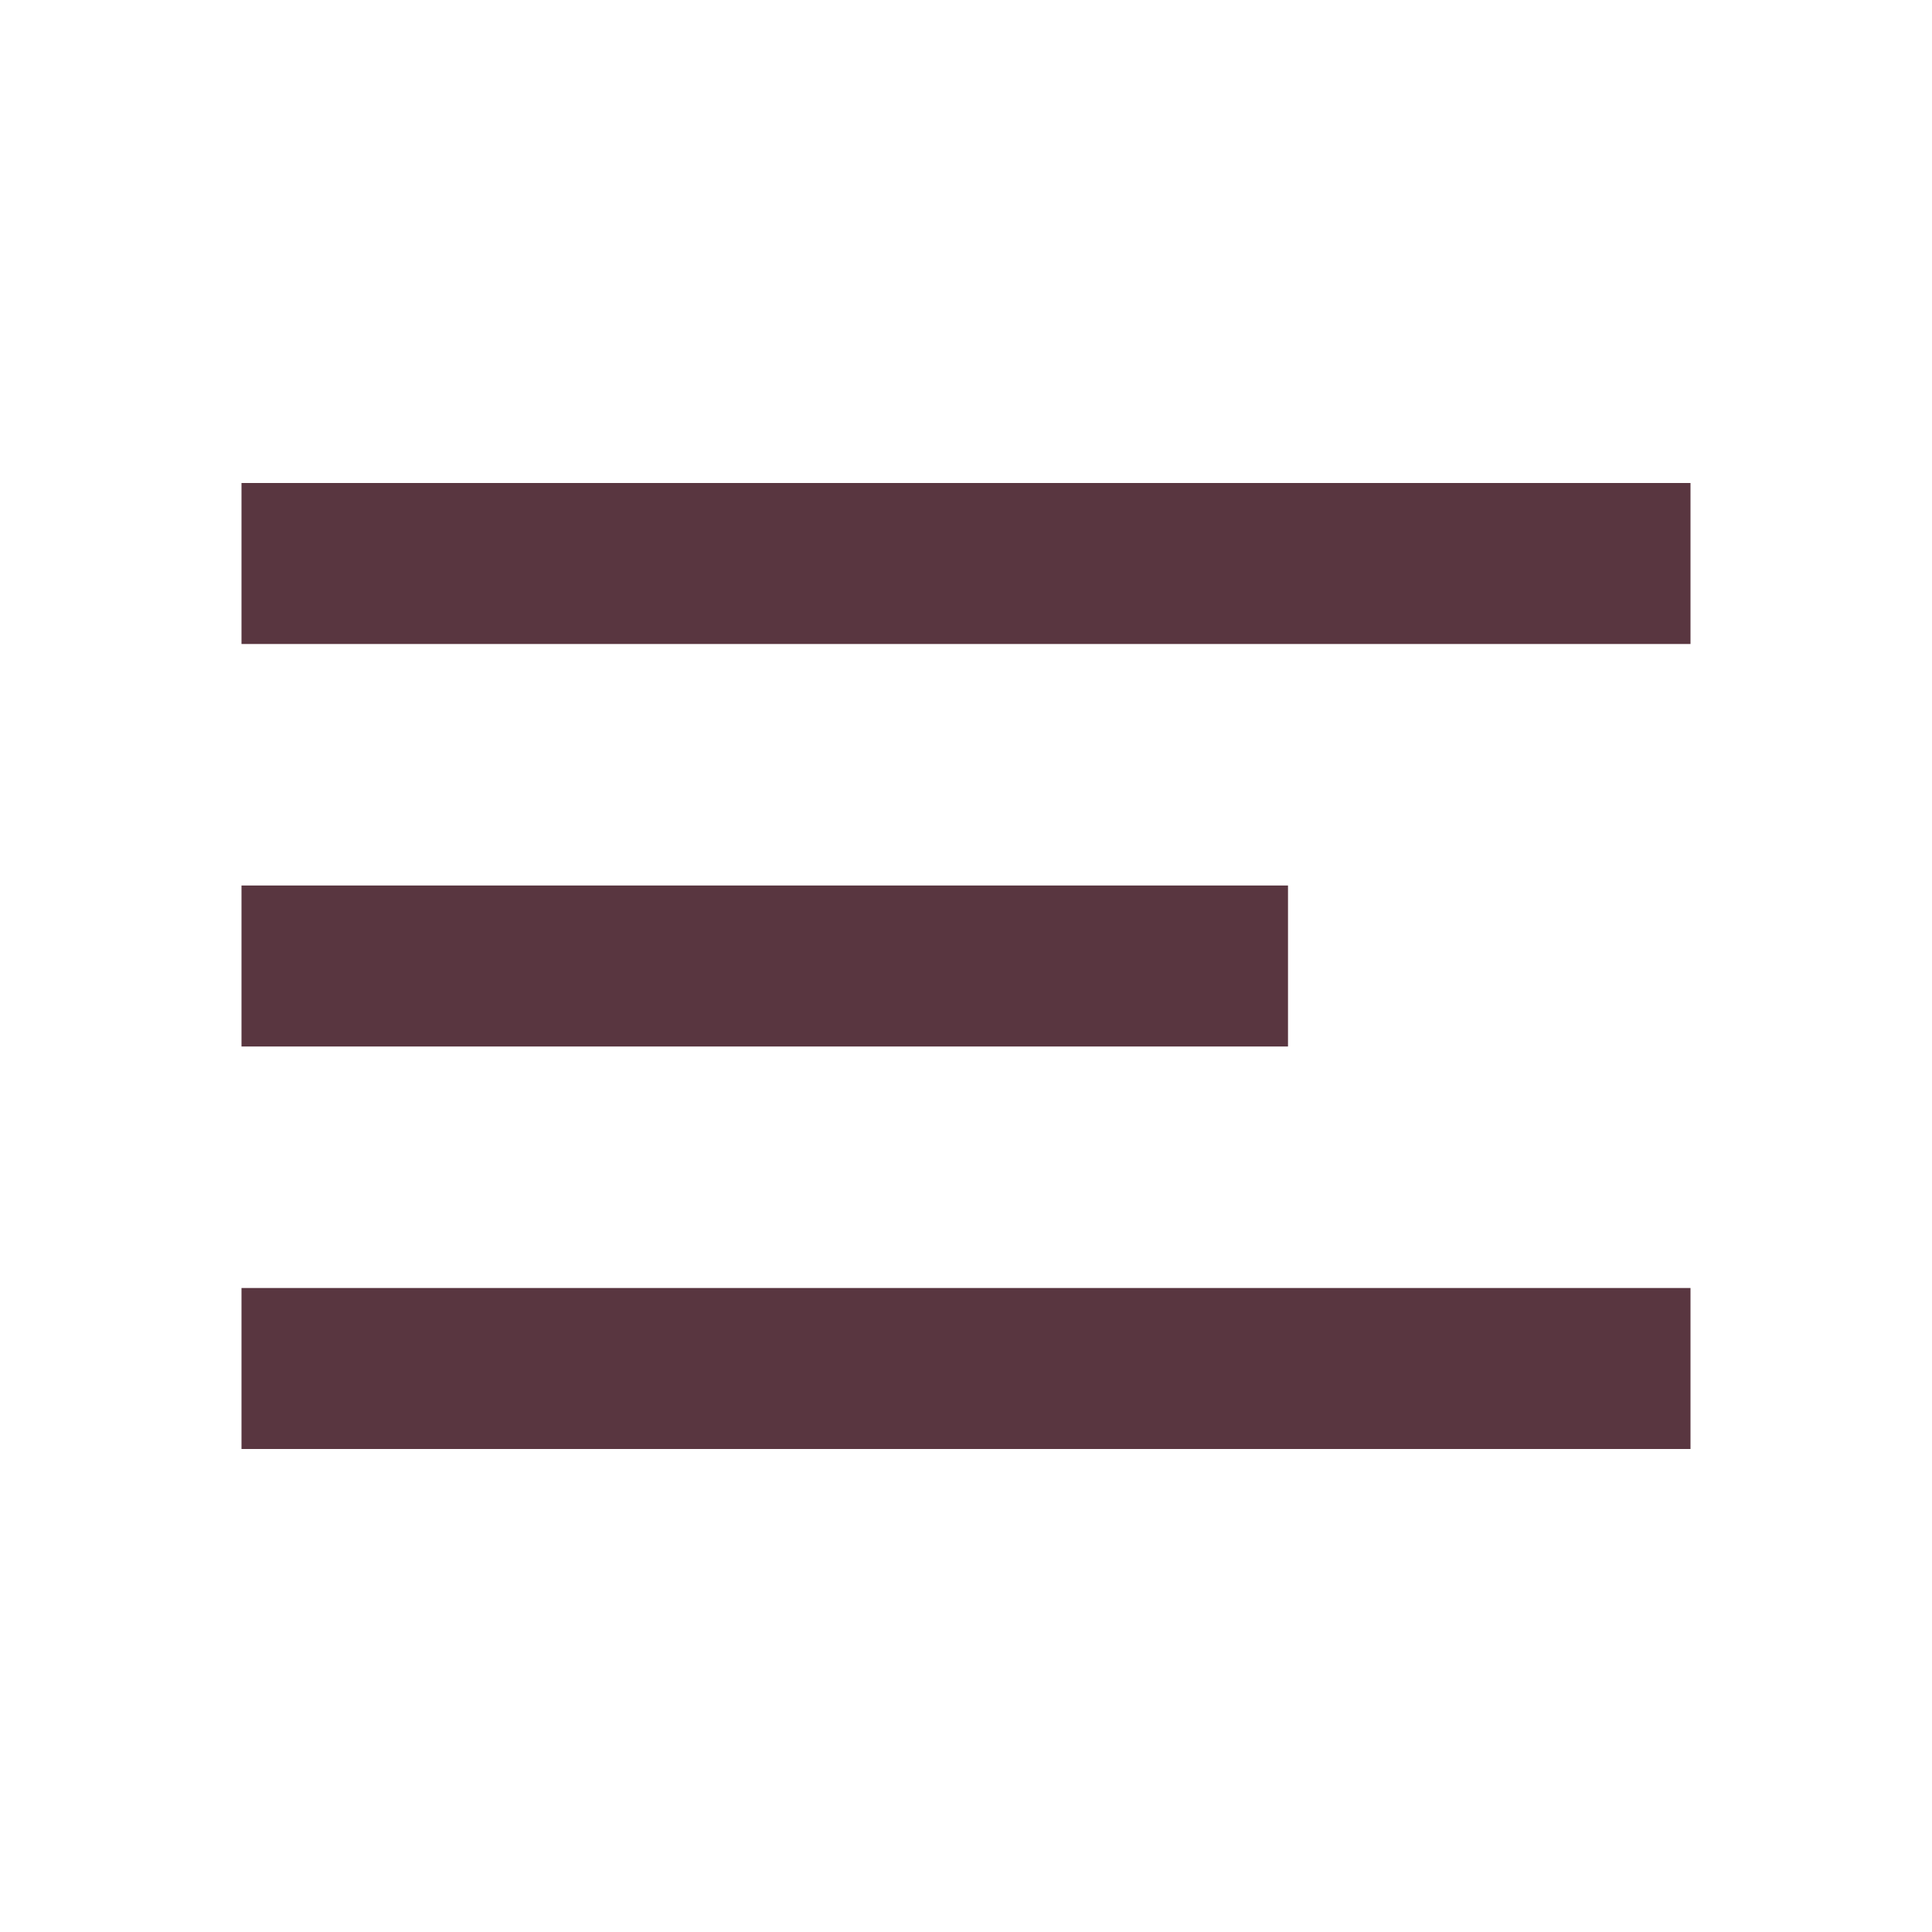 <svg width="24" height="24" viewBox="0 0 24 24" fill="none" xmlns="http://www.w3.org/2000/svg">
<path d="M21 6H3V8H21V6Z" fill="#593640"/>
<path d="M21 16H3V18H21V16Z" fill="#593640"/>
<path d="M16 11H3V13H16V11Z" fill="#593640"/>
</svg>
